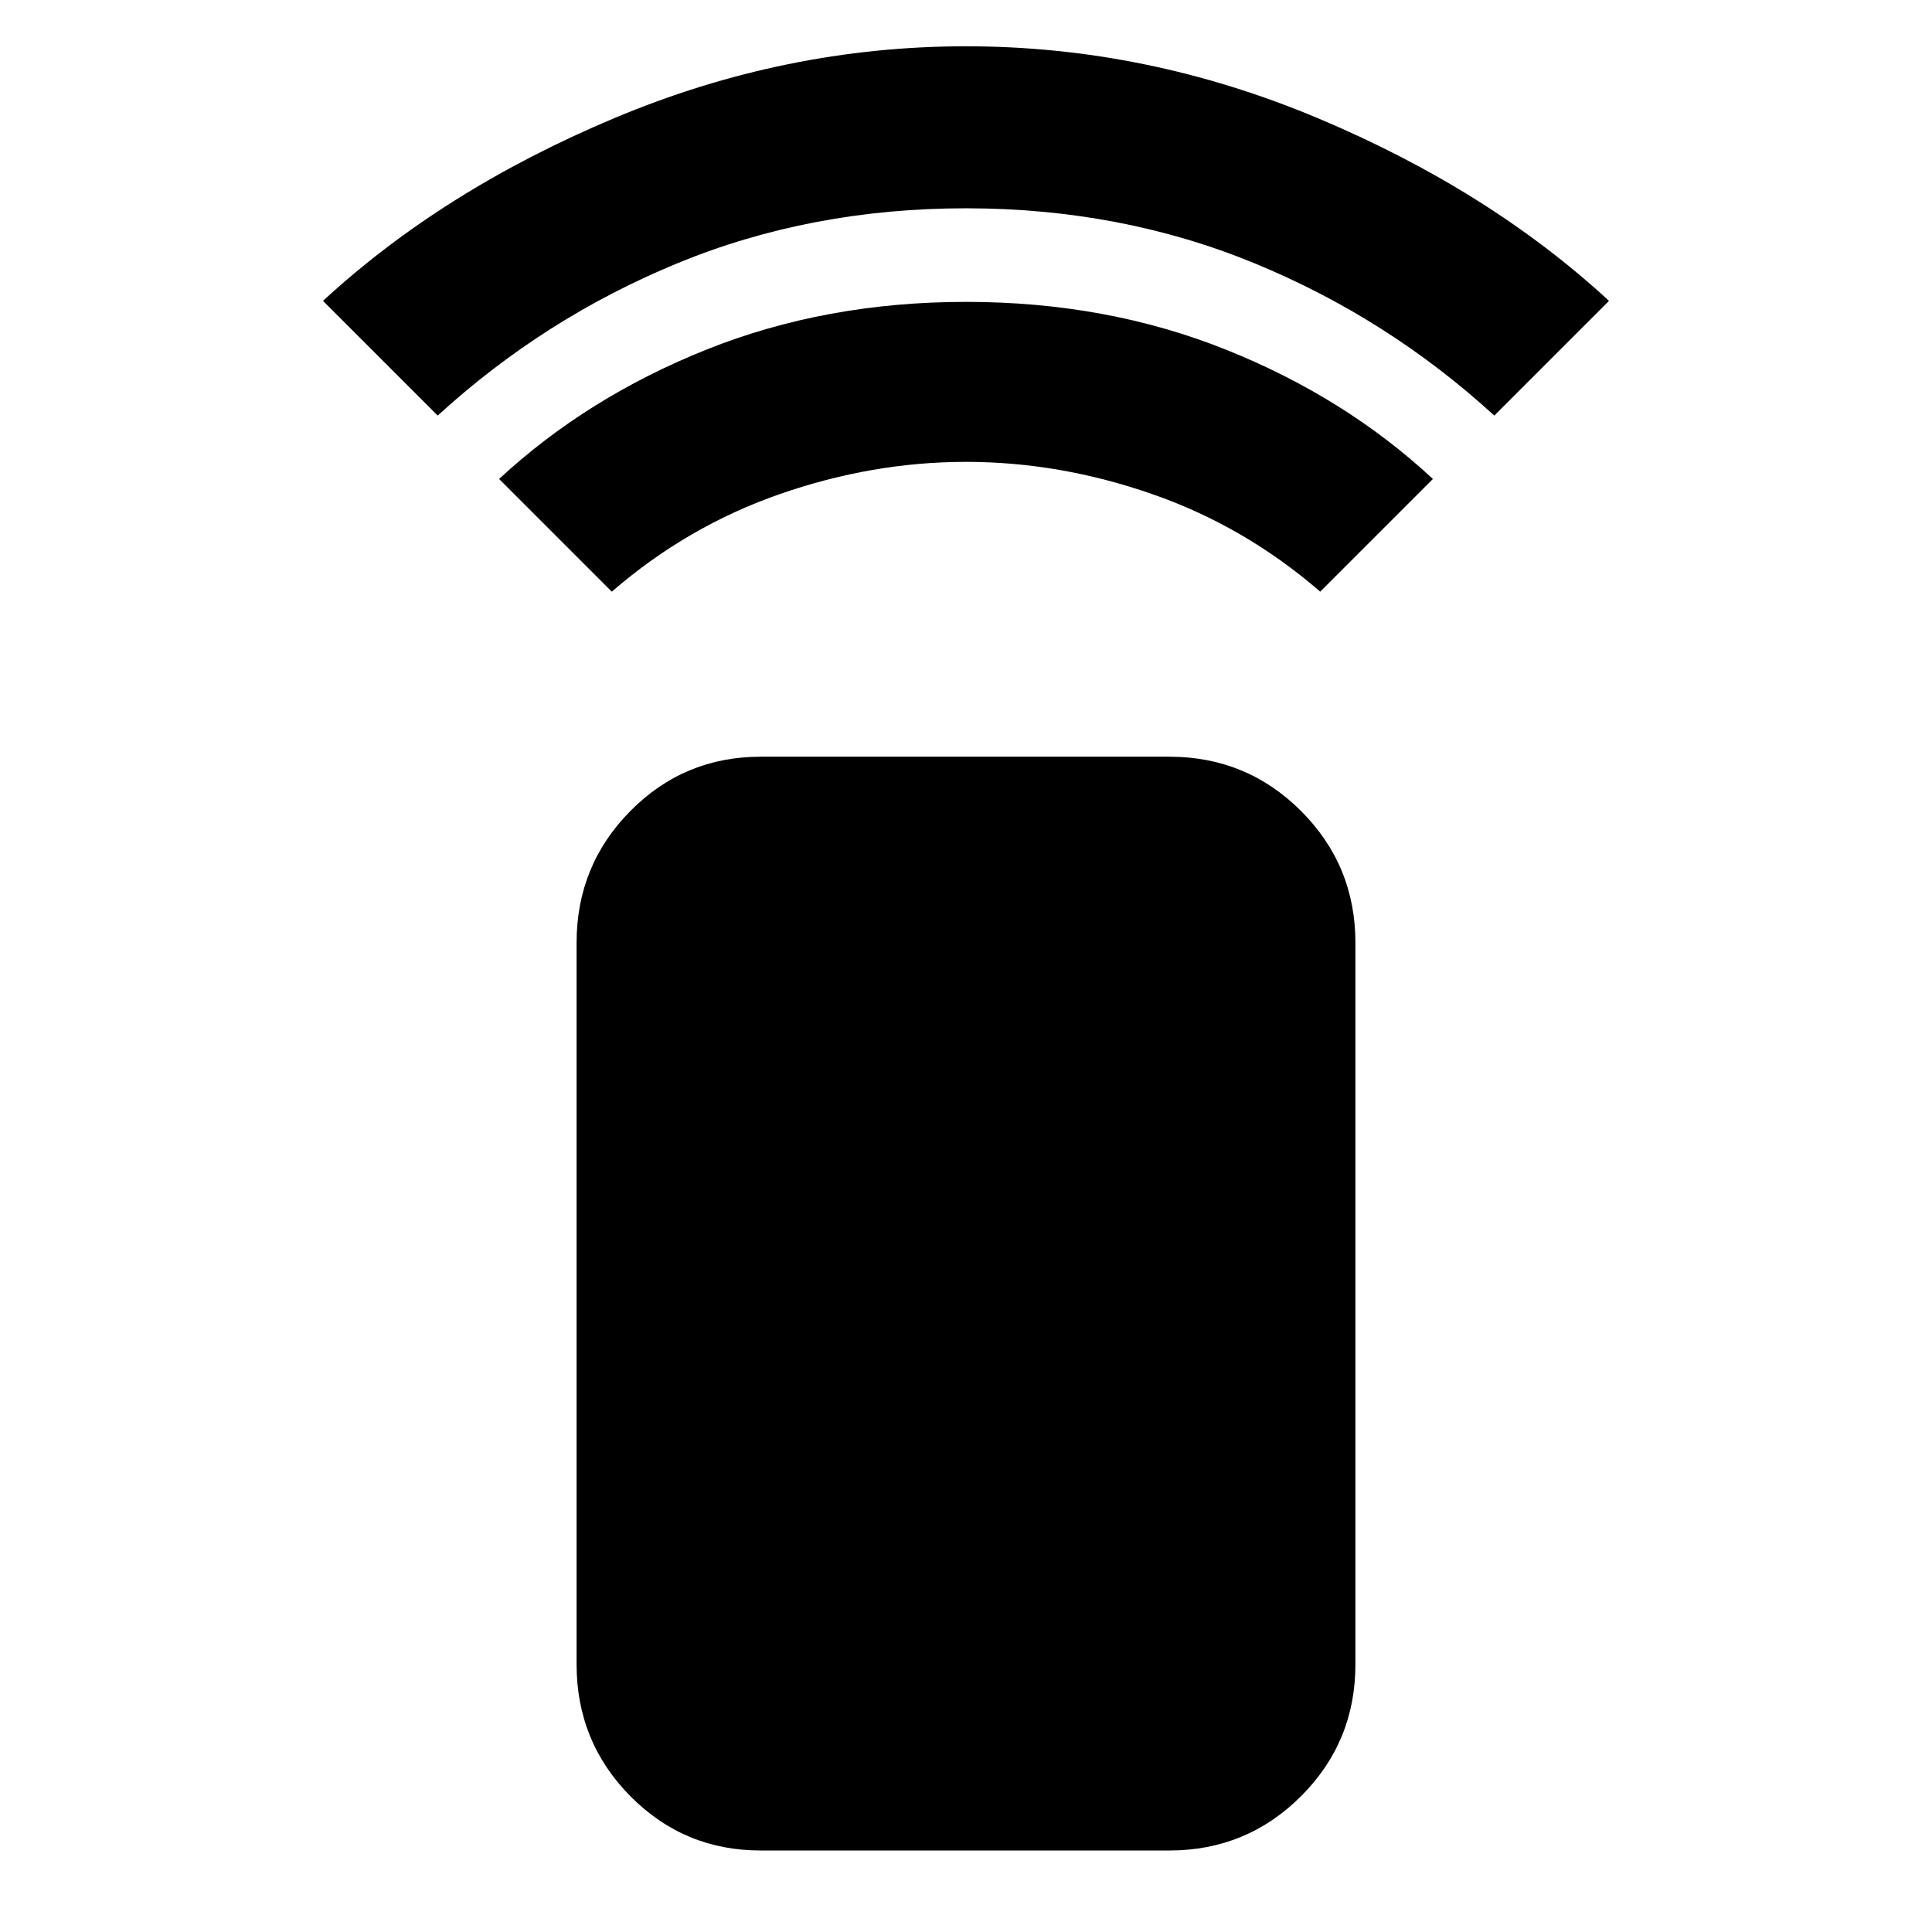<svg xmlns="http://www.w3.org/2000/svg" height="48" viewBox="0 -960 960 960" width="48"><path d="m304-666-56-56q43.72-40.55 102.99-64.27Q410.27-810 480.06-810q69.8 0 129.08 23.73Q668.41-762.55 712-722l-56 56q-37.5-32.5-83.5-48.5t-92.5-16q-46.5 0-92.5 16T304-666Zm-86.5-87.5-57-57q59.65-55.05 144.68-90.77Q390.22-937 480-937q89.78 0 174.82 35.73 85.03 35.72 144.68 90.77l-57 57q-53-48.5-119.32-75.75-66.33-27.25-143.25-27.25-76.93 0-143.18 27.25T217.5-753.5ZM378-40.5q-38.08 0-64.79-27Q286.5-94.51 286.5-133v-358.5q0-38.49 26.71-65.5 26.71-27 64.79-27h203q38.49 0 65.5 27 27 27.01 27 65.5V-133q0 38.49-27 65.5-27.01 27-65.5 27H378Z"/></svg>